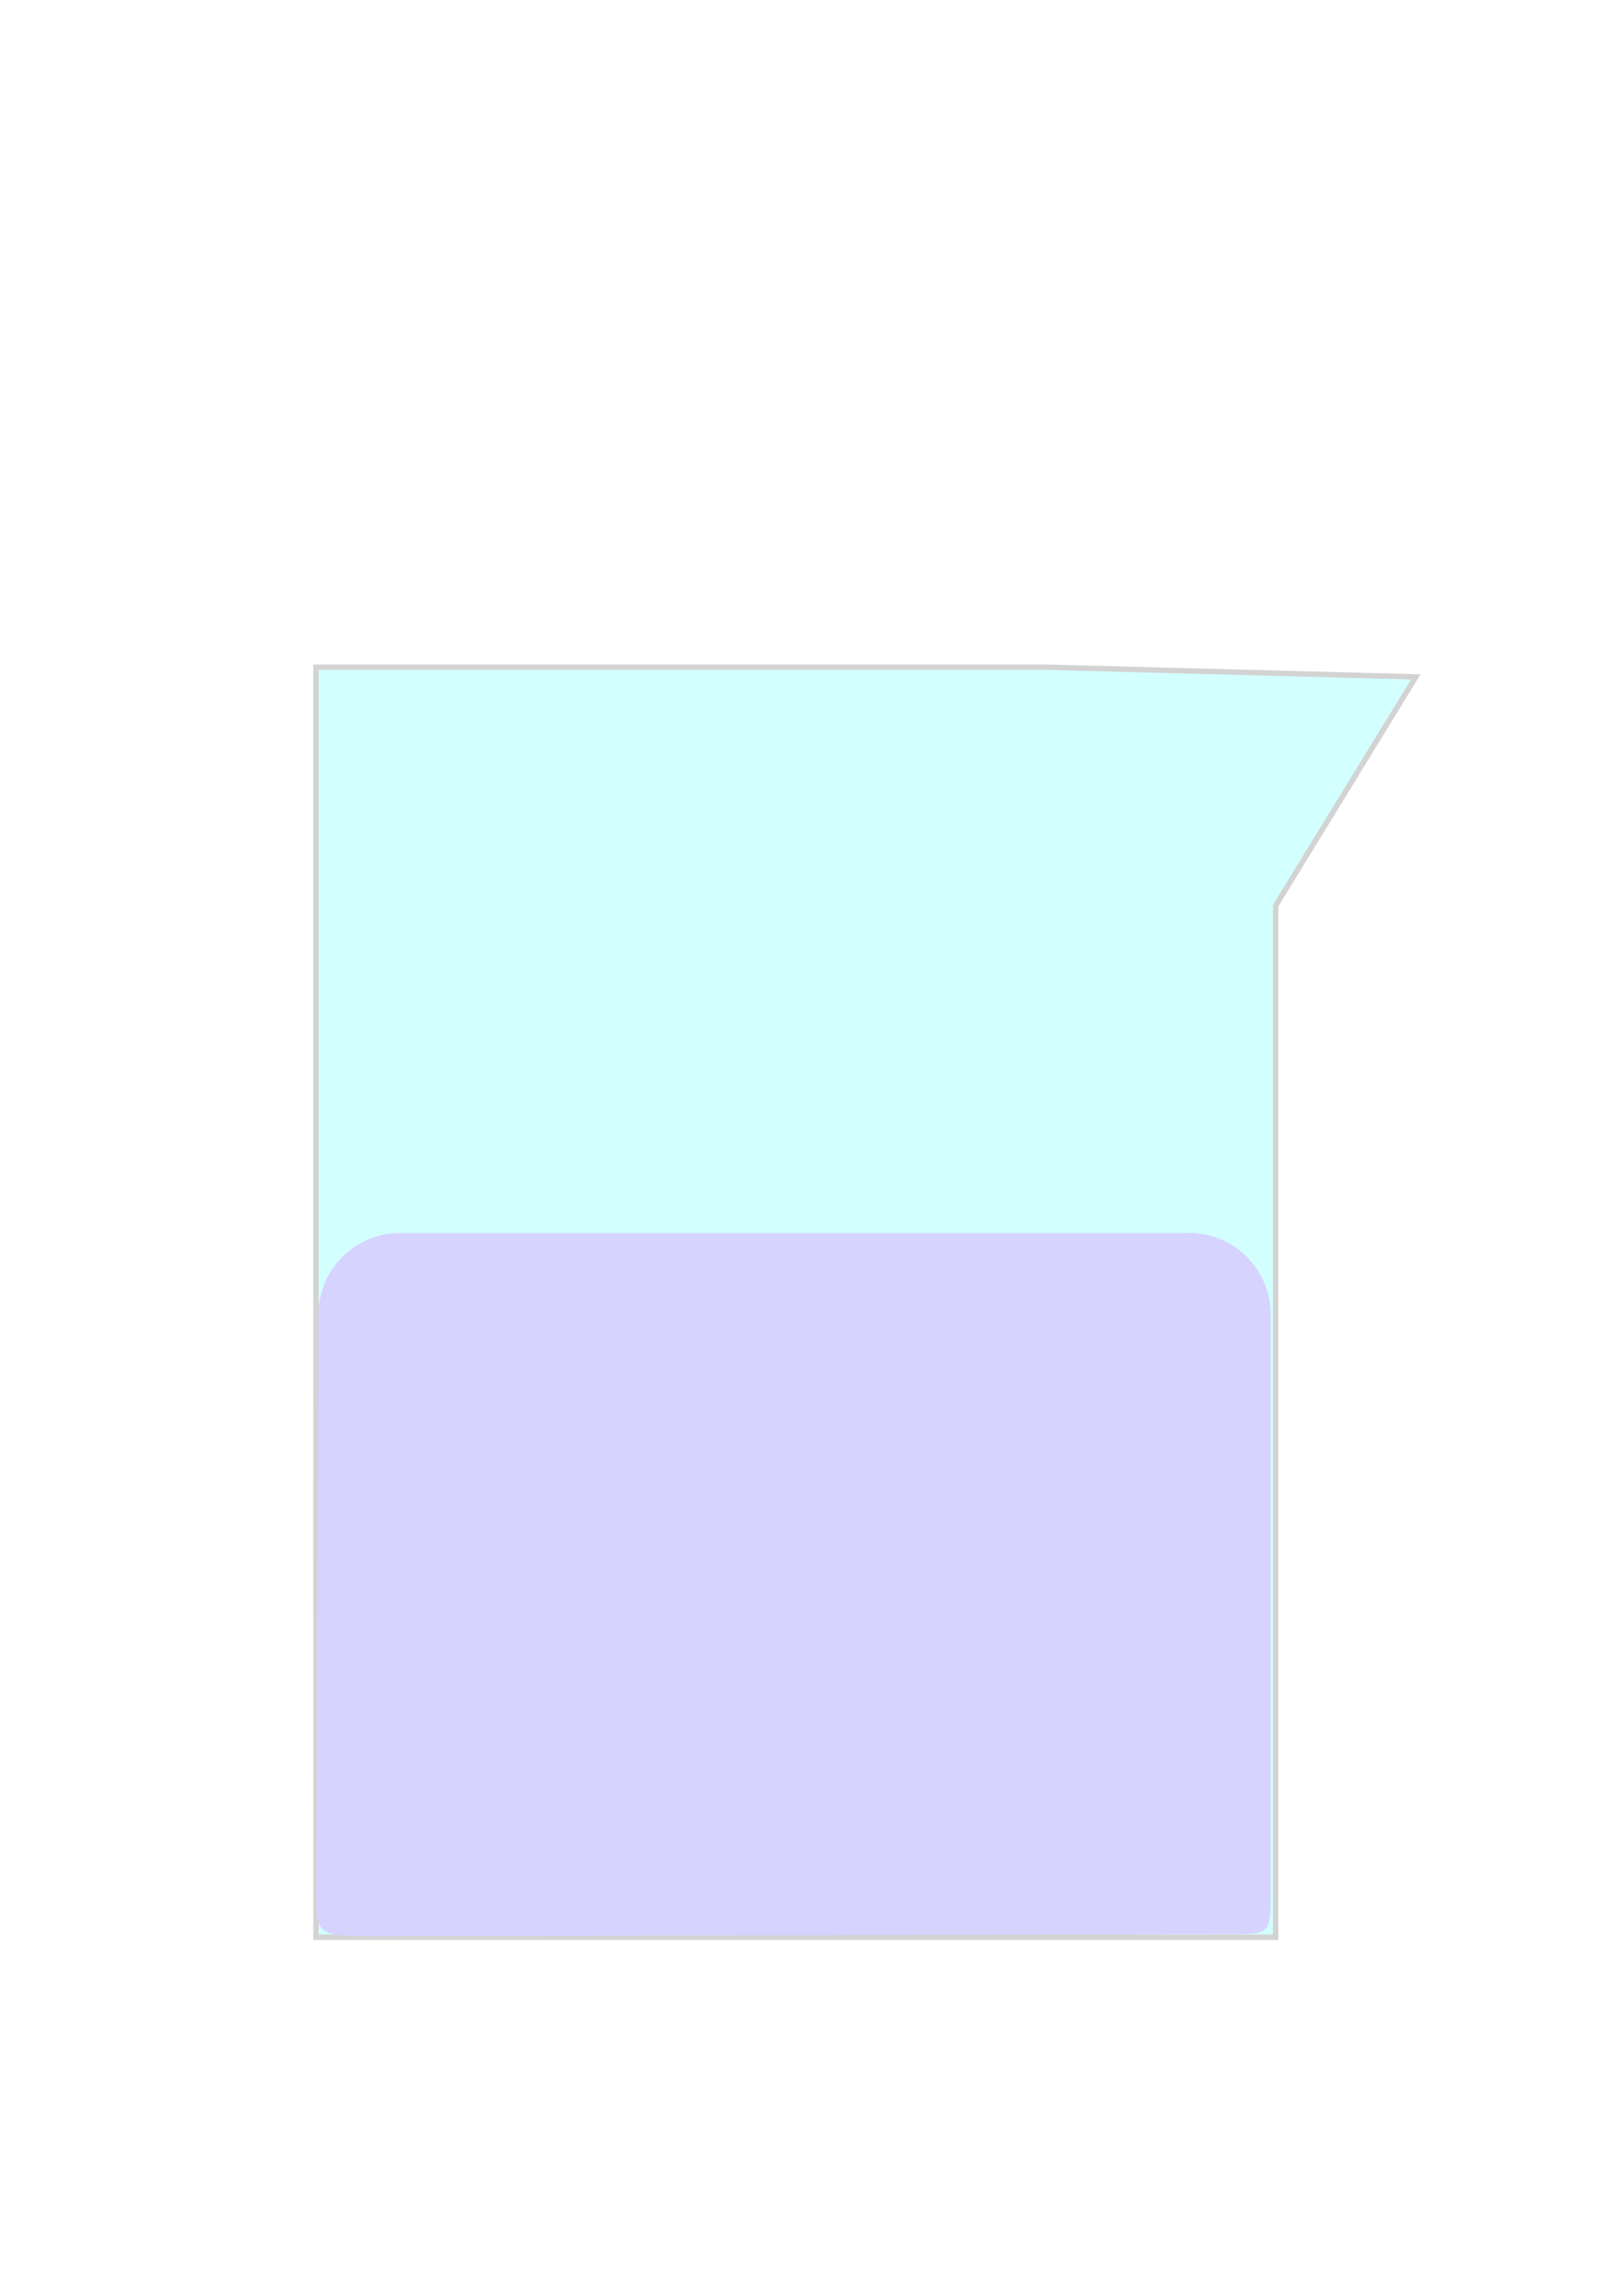 <?xml version="1.0" encoding="UTF-8" standalone="no"?>
<svg
   xmlns:dc="http://purl.org/dc/elements/1.1/"
   xmlns:cc="http://creativecommons.org/ns#"
   xmlns:rdf="http://www.w3.org/1999/02/22-rdf-syntax-ns#"
   xmlns:svg="http://www.w3.org/2000/svg"
   xmlns="http://www.w3.org/2000/svg"
   xmlns:sodipodi="http://sodipodi.sourceforge.net/DTD/sodipodi-0.dtd"
   xmlns:inkscape="http://www.inkscape.org/namespaces/inkscape"
   sodipodi:docname="Beakerwithliq.svg"
   inkscape:version="1.0 (4035a4fb49, 2020-05-01)"
   id="svg8"
   version="1.1"
   viewBox="0 0 210 297"
   height="297mm"
   width="210mm">
  <defs
     id="defs2">
    <inkscape:perspective
       id="perspective2392"
       inkscape:persp3d-origin="245.6706 : 99.980842 : 1"
       inkscape:vp_z="-444.9433 : 100.07034 : 1"
       inkscape:vp_y="-9.4054931 : -2.1093553 : 0"
       inkscape:vp_x="935.35331 : 99.682512 : 1"
       sodipodi:type="inkscape:persp3d" />
  </defs>
  <sodipodi:namedview
     inkscape:window-maximized="0"
     inkscape:window-y="0"
     inkscape:window-x="152"
     inkscape:window-height="1020"
     inkscape:window-width="1624"
     showgrid="false"
     inkscape:document-rotation="0"
     inkscape:current-layer="layer1"
     inkscape:document-units="mm"
     inkscape:cy="520.45356"
     inkscape:cx="90.892444"
     inkscape:zoom="0.49497474"
     inkscape:pageshadow="2"
     inkscape:pageopacity="0.0"
     borderopacity="1.0"
     bordercolor="#666666"
     pagecolor="#ffffff"
     id="base" />
  <g
     style="opacity:0.174;mix-blend-mode:normal"
     id="layer1"
     inkscape:groupmode="layer"
     inkscape:label="Layer 1">
    <path
       transform="scale(0.265)"
       d="m 154.285,325.715 v 620 H 622.857 V 442.105 l 68.441,-111.668 -68.441,-1.797 68.441,1.797 -179.871,-4.723 z"
       style="fill:#00ffff;fill-rule:evenodd;stroke-width:2.646;stroke:#000000;stroke-opacity:1;stroke-miterlimit:4;stroke-dasharray:none"
       id="beaker"
       sodipodi:nodetypes="ccccccccc" />
    <path
       id="liquid"
       style="fill:#1200ff;fill-opacity:1;stroke-width:0.7;stroke-miterlimit:4;stroke-dasharray:none"
       d="M 51.783,159.506 H 153.836 c 5.863,0 10.583,4.72 10.583,10.583 v 74.626 c 0,5.863 -0.177,5.491 -6.04,5.505 l -107.132,0.267 c -10.143,0.025 -10.337,0.358 -10.316,-5.505 l 0.267,-74.893 c 0.021,-5.863 4.72,-10.583 10.583,-10.583 z"
       sodipodi:nodetypes="sssssssss" />
  </g>
</svg>
